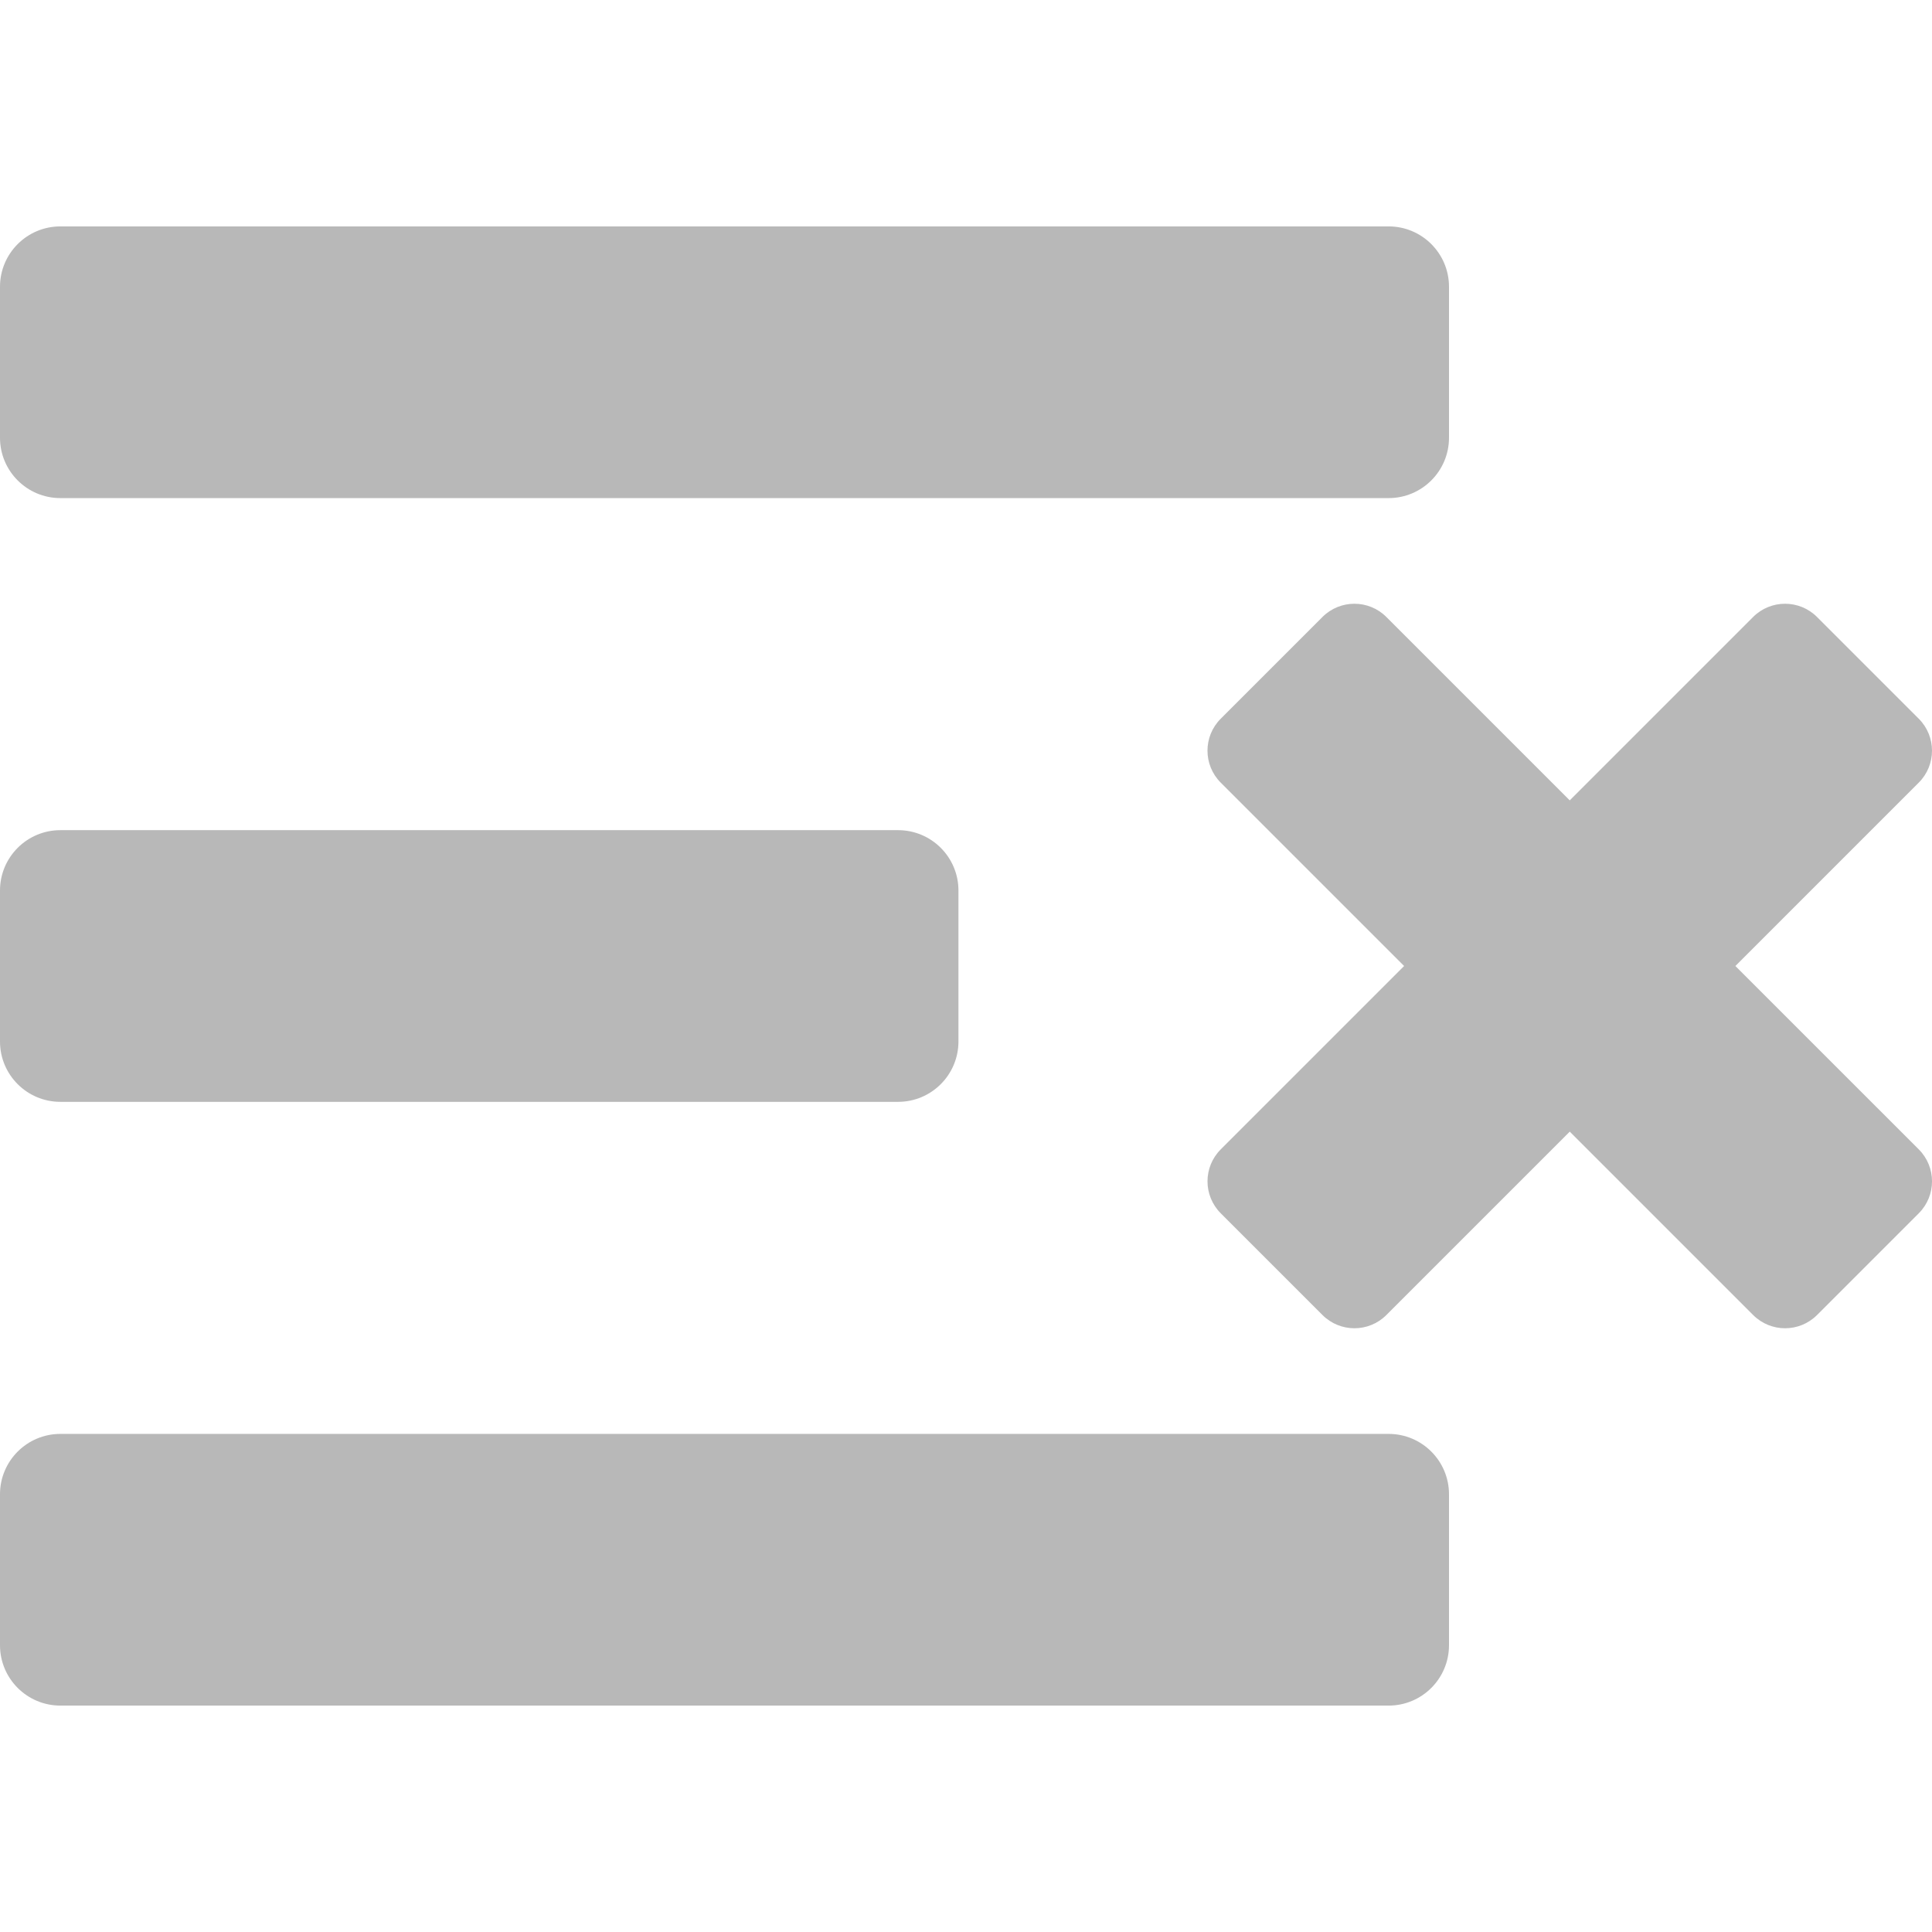 <svg xmlns="http://www.w3.org/2000/svg" viewBox="0 0 512 512">
<path fill="#B8B8B8" d="M15.999,132h352c8.837,0,16-7.163,16-16V76c0-8.837-7.163-16-16-16h-352c-8.837,0-16,7.163-16,16v40
	C-0.001,124.837,7.162,132,15.999,132z M15.999,292h222c8.837,0,16-7.163,16-16v-40c0-8.837-7.163-16-16-16h-222
	c-8.837,0-16,7.163-16,16v40C-0.001,284.837,7.162,292,15.999,292z M367.999,380h-352c-8.837,0-16,7.163-16,16v40
	c0,8.837,7.163,16,16,16h352c8.837,0,16-7.163,16-16v-40C383.999,387.163,376.836,380,367.999,380z M459.896,256l48.597-48.598
	c4.675-4.675,4.675-12.256,0-16.931l-26.964-26.964c-4.676-4.675-12.256-4.675-16.933,0l-48.598,48.598l-48.598-48.598
	c-4.677-4.675-12.256-4.675-16.933,0l-26.964,26.964c-4.675,4.675-4.675,12.256,0,16.931L372.103,256l-48.596,48.598
	c-4.675,4.676-4.675,12.256,0,16.932l26.964,26.965c4.675,4.675,12.256,4.675,16.933,0l48.598-48.598l48.598,48.598
	c4.677,4.675,12.257,4.675,16.933,0l26.964-26.965c4.675-4.676,4.675-12.256,0-16.932L459.896,256z"/>
</svg>
